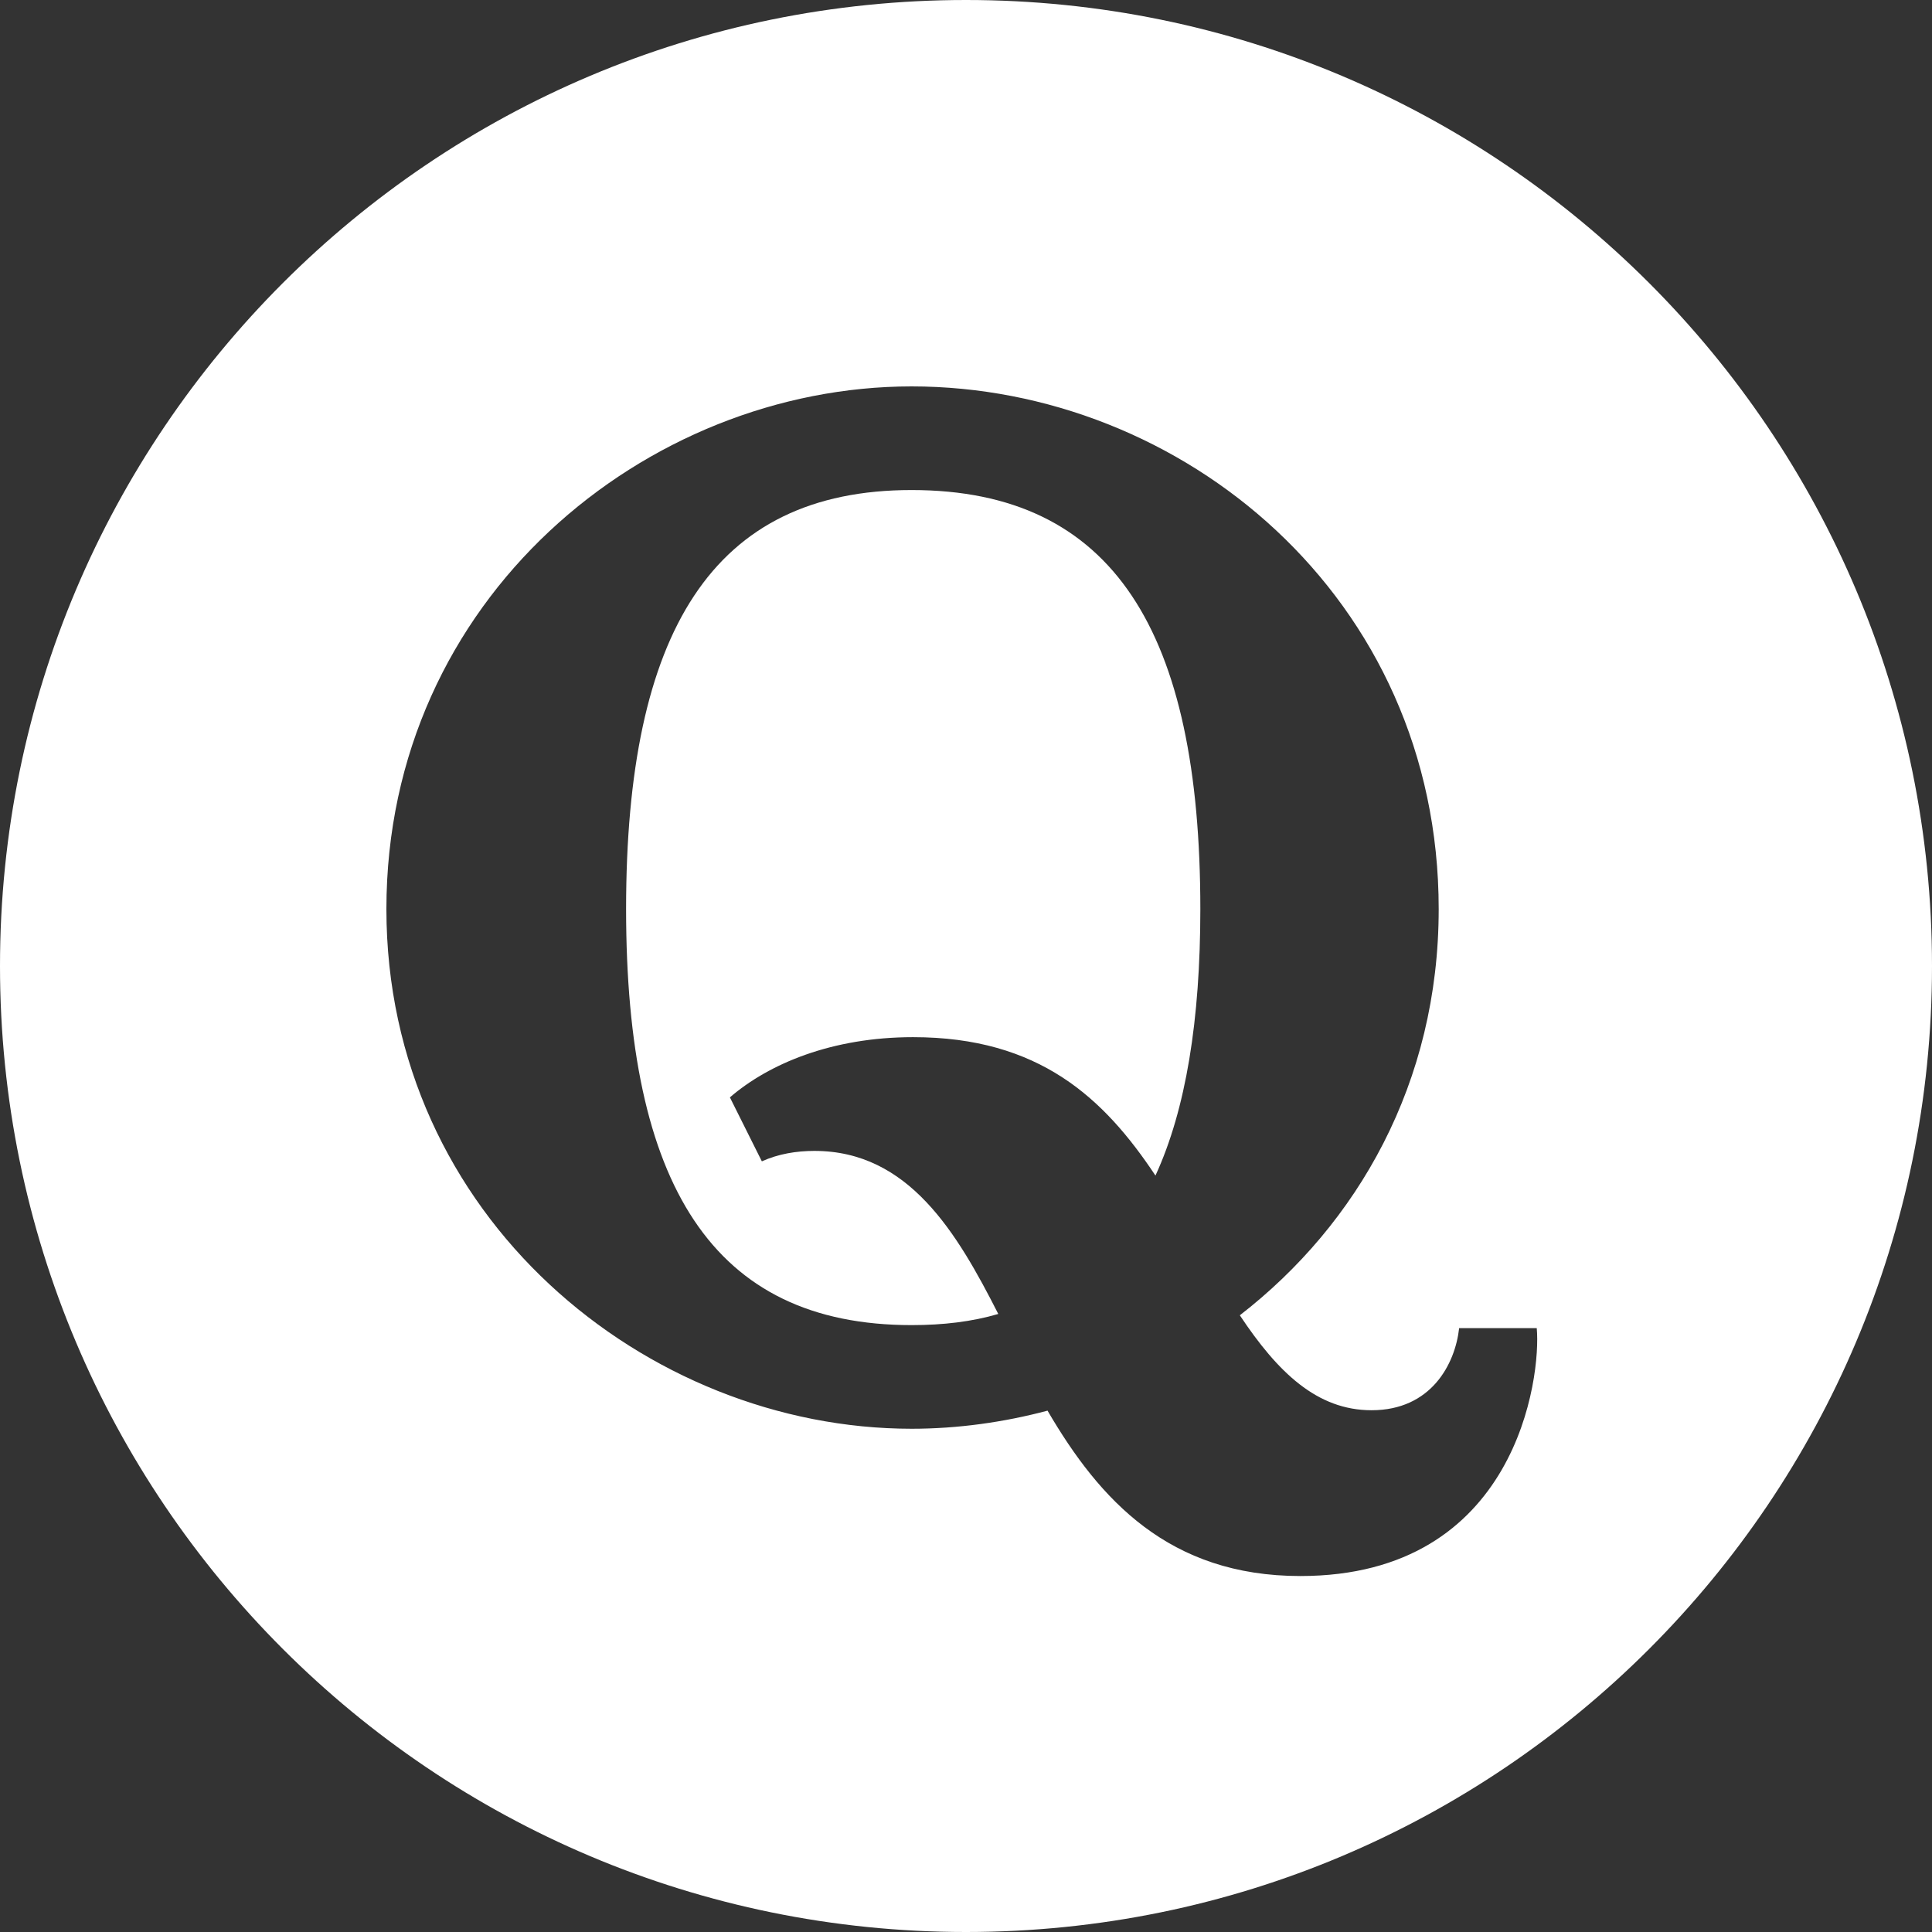 <?xml version="1.0" encoding="UTF-8"?>
<svg width="48px" height="48px" viewBox="0 0 48 48" version="1.1" xmlns="http://www.w3.org/2000/svg" xmlns:xlink="http://www.w3.org/1999/xlink">
    <rect x="0" y="0" width="48" height="48" fill="#333333" stroke="none"/>
    <!-- Generator: Sketch 50.2 (55047) - http://www.bohemiancoding.com/sketch -->
    <title>Quora_white</title>
    <desc>Created with Sketch.</desc>
    <defs></defs>
    <g id="Quora_white" stroke="none" stroke-width="1" fill="none" fill-rule="evenodd">
        <g id="Quora" fill="#FFFFFF" fill-rule="nonzero">
            <path d="M0,24 C0,10.745 10.745,0 24,0 C37.255,0 48,10.745 48,24 C48,37.255 37.255,48 24,48 C10.745,48 0,37.255 0,24 Z M26.03,35.046 L26.026,35.048 C27.319,37.264 29.046,39.156 32.307,39.156 C37.695,39.156 38.291,34.193 38.18,32.997 L36.252,32.997 C36.152,33.895 35.554,35.037 34.076,35.037 C32.72,35.037 31.745,34.095 30.803,32.678 C33.731,30.41 35.744,26.902 35.744,22.585 C35.744,14.824 29.353,9.6 22.648,9.6 C16.054,9.6 9.6,14.864 9.6,22.585 C9.6,30.236 16.056,35.497 22.65,35.497 C23.791,35.497 24.944,35.336 26.03,35.046 Z" id="Combined-Shape"></path>
            <path d="M24.802,32.645 C23.778,30.631 22.578,28.594 20.234,28.594 C19.787,28.594 19.338,28.668 18.928,28.853 L18.134,27.264 C19.102,26.429 20.67,25.768 22.685,25.768 C25.82,25.768 27.428,27.282 28.707,29.207 C29.464,27.563 29.822,25.339 29.822,22.585 C29.822,15.707 27.672,12.175 22.648,12.175 C17.698,12.175 15.555,15.707 15.555,22.585 C15.555,29.427 17.698,32.922 22.648,32.922 C23.435,32.922 24.148,32.837 24.802,32.645 Z" id="Shape"></path>
        </g>
    </g>
</svg>